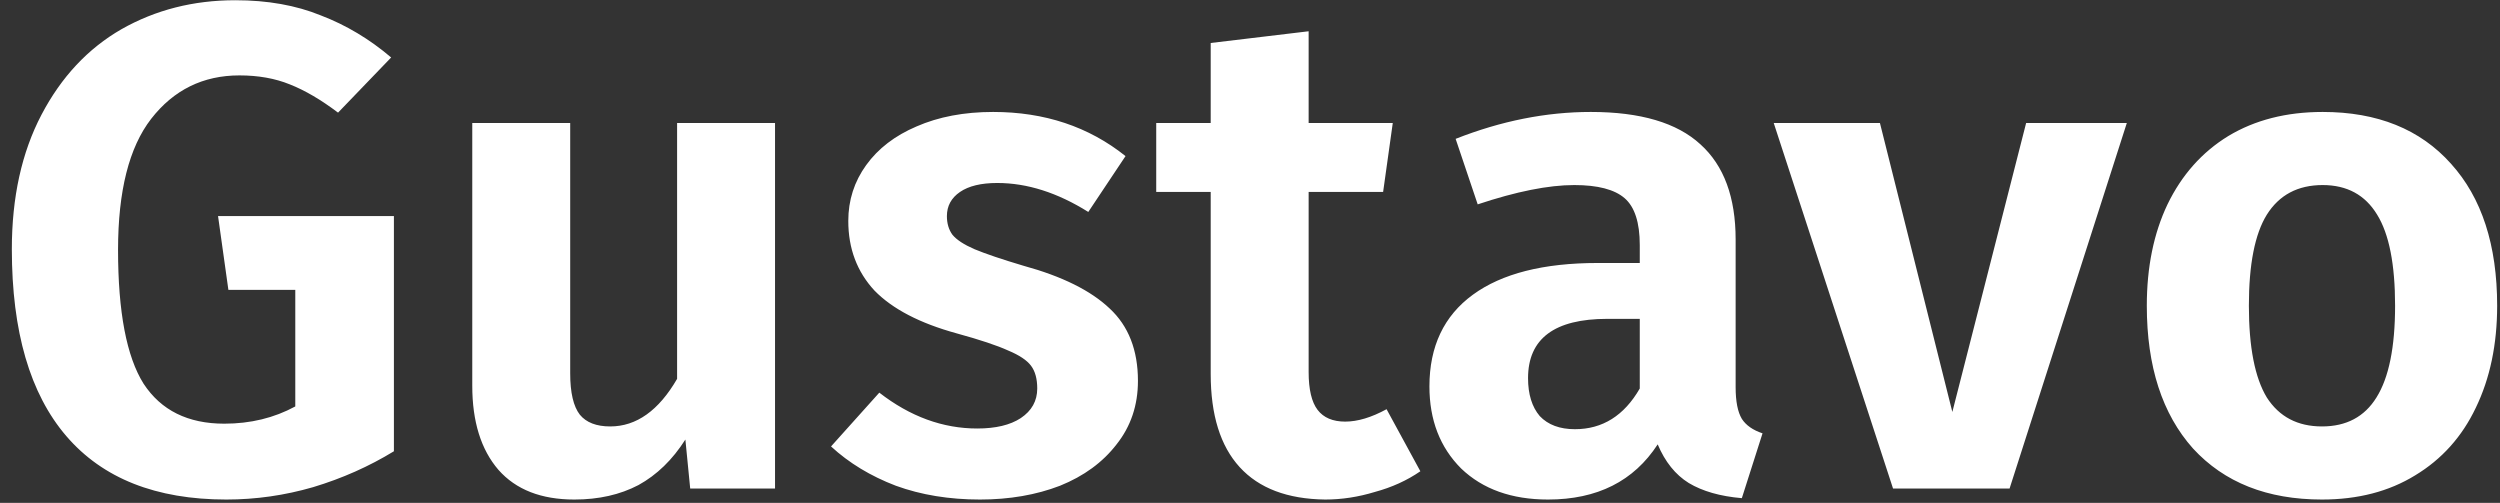 <svg width="174" height="35" viewBox="0 0 174 35" fill="none" xmlns="http://www.w3.org/2000/svg">
<rect x="0" y="0" width="174" height="35" fill="#333333" stroke="none"/>
<path d="M16.376 0.016C18.616 0.016 20.6 0.368 22.328 1.072C24.088 1.744 25.72 2.72 27.224 4L23.528 7.84C22.344 6.944 21.224 6.288 20.168 5.872C19.144 5.456 17.976 5.248 16.664 5.248C14.136 5.248 12.088 6.256 10.52 8.272C8.984 10.256 8.216 13.296 8.216 17.392C8.216 21.712 8.808 24.816 9.992 26.704C11.208 28.56 13.08 29.488 15.608 29.488C17.432 29.488 19.08 29.088 20.552 28.288V20.176H15.896L15.176 15.04H27.416V31.408C25.688 32.464 23.816 33.296 21.8 33.904C19.816 34.48 17.8 34.768 15.752 34.768C10.856 34.768 7.144 33.296 4.616 30.352C2.088 27.408 0.824 23.072 0.824 17.344C0.824 13.728 1.512 10.608 2.888 7.984C4.264 5.36 6.12 3.376 8.456 2.032C10.824 0.688 13.464 0.016 16.376 0.016ZM53.942 34H48.038L47.702 30.592C46.806 32 45.718 33.056 44.438 33.76C43.158 34.432 41.67 34.768 39.974 34.768C37.67 34.768 35.91 34.08 34.694 32.704C33.478 31.296 32.87 29.344 32.87 26.848V8.56H39.686V25.984C39.686 27.328 39.91 28.288 40.358 28.864C40.806 29.408 41.51 29.68 42.47 29.68C44.294 29.68 45.846 28.576 47.126 26.368V8.56H53.942V34ZM69.121 7.792C72.704 7.792 75.776 8.816 78.337 10.864L75.745 14.752C73.6 13.408 71.489 12.736 69.409 12.736C68.288 12.736 67.424 12.944 66.817 13.36C66.209 13.776 65.904 14.336 65.904 15.04C65.904 15.552 66.032 15.984 66.288 16.336C66.576 16.688 67.088 17.024 67.825 17.344C68.593 17.664 69.728 18.048 71.233 18.496C73.921 19.232 75.921 20.224 77.233 21.472C78.544 22.688 79.201 24.368 79.201 26.512C79.201 28.208 78.704 29.68 77.713 30.928C76.752 32.176 75.441 33.136 73.776 33.808C72.112 34.448 70.257 34.768 68.209 34.768C66.064 34.768 64.112 34.448 62.352 33.808C60.593 33.136 59.089 32.224 57.84 31.072L61.2 27.328C63.344 28.992 65.617 29.824 68.016 29.824C69.296 29.824 70.305 29.584 71.04 29.104C71.808 28.592 72.192 27.904 72.192 27.04C72.192 26.368 72.049 25.84 71.76 25.456C71.472 25.072 70.945 24.72 70.177 24.4C69.409 24.048 68.209 23.648 66.576 23.2C64.016 22.496 62.112 21.504 60.864 20.224C59.648 18.912 59.041 17.296 59.041 15.376C59.041 13.936 59.456 12.64 60.288 11.488C61.12 10.336 62.288 9.44 63.792 8.8C65.329 8.128 67.105 7.792 69.121 7.792ZM98.857 32.8C97.929 33.44 96.873 33.92 95.689 34.24C94.537 34.592 93.385 34.768 92.233 34.768C89.609 34.736 87.625 33.984 86.281 32.512C84.937 31.04 84.265 28.88 84.265 26.032V13.36H80.473V8.56H84.265V2.992L91.081 2.176V8.56H96.937L96.265 13.36H91.081V25.888C91.081 27.104 91.289 27.984 91.705 28.528C92.121 29.072 92.761 29.344 93.625 29.344C94.489 29.344 95.449 29.056 96.505 28.48L98.857 32.8ZM120.8 26.944C120.8 27.936 120.944 28.672 121.232 29.152C121.52 29.6 122 29.936 122.672 30.16L121.232 34.672C119.728 34.544 118.496 34.192 117.536 33.616C116.608 33.04 115.888 32.144 115.376 30.928C113.712 33.488 111.168 34.768 107.744 34.768C105.216 34.768 103.2 34.048 101.696 32.608C100.224 31.136 99.488 29.232 99.488 26.896C99.488 24.112 100.496 21.984 102.512 20.512C104.528 19.04 107.424 18.304 111.2 18.304H114.128V17.056C114.128 15.488 113.776 14.4 113.072 13.792C112.368 13.184 111.2 12.88 109.568 12.88C107.776 12.88 105.536 13.328 102.848 14.224L101.312 9.664C104.48 8.416 107.616 7.792 110.72 7.792C114.176 7.792 116.72 8.544 118.352 10.048C119.984 11.52 120.8 13.728 120.8 16.672V26.944ZM109.616 29.872C111.536 29.872 113.04 28.928 114.128 27.04V22.192H111.872C108.192 22.192 106.352 23.568 106.352 26.32C106.352 27.44 106.624 28.32 107.168 28.96C107.744 29.568 108.56 29.872 109.616 29.872ZM148.027 8.56L139.867 34H131.755L123.451 8.56H130.843L135.883 28.672L141.019 8.56H148.027ZM161.658 7.792C165.466 7.792 168.442 8.992 170.586 11.392C172.73 13.76 173.802 17.056 173.802 21.28C173.802 23.968 173.306 26.336 172.314 28.384C171.354 30.4 169.946 31.968 168.09 33.088C166.266 34.208 164.106 34.768 161.61 34.768C157.802 34.768 154.81 33.584 152.634 31.216C150.49 28.816 149.418 25.504 149.418 21.28C149.418 18.592 149.898 16.24 150.858 14.224C151.85 12.176 153.258 10.592 155.082 9.472C156.938 8.352 159.13 7.792 161.658 7.792ZM161.658 12.88C159.93 12.88 158.634 13.568 157.77 14.944C156.938 16.288 156.522 18.4 156.522 21.28C156.522 24.16 156.938 26.288 157.77 27.664C158.634 29.008 159.914 29.68 161.61 29.68C163.306 29.68 164.57 29.008 165.402 27.664C166.266 26.288 166.698 24.16 166.698 21.28C166.698 18.4 166.282 16.288 165.45 14.944C164.618 13.568 163.354 12.88 161.658 12.88Z" fill="white"/>
</svg>
